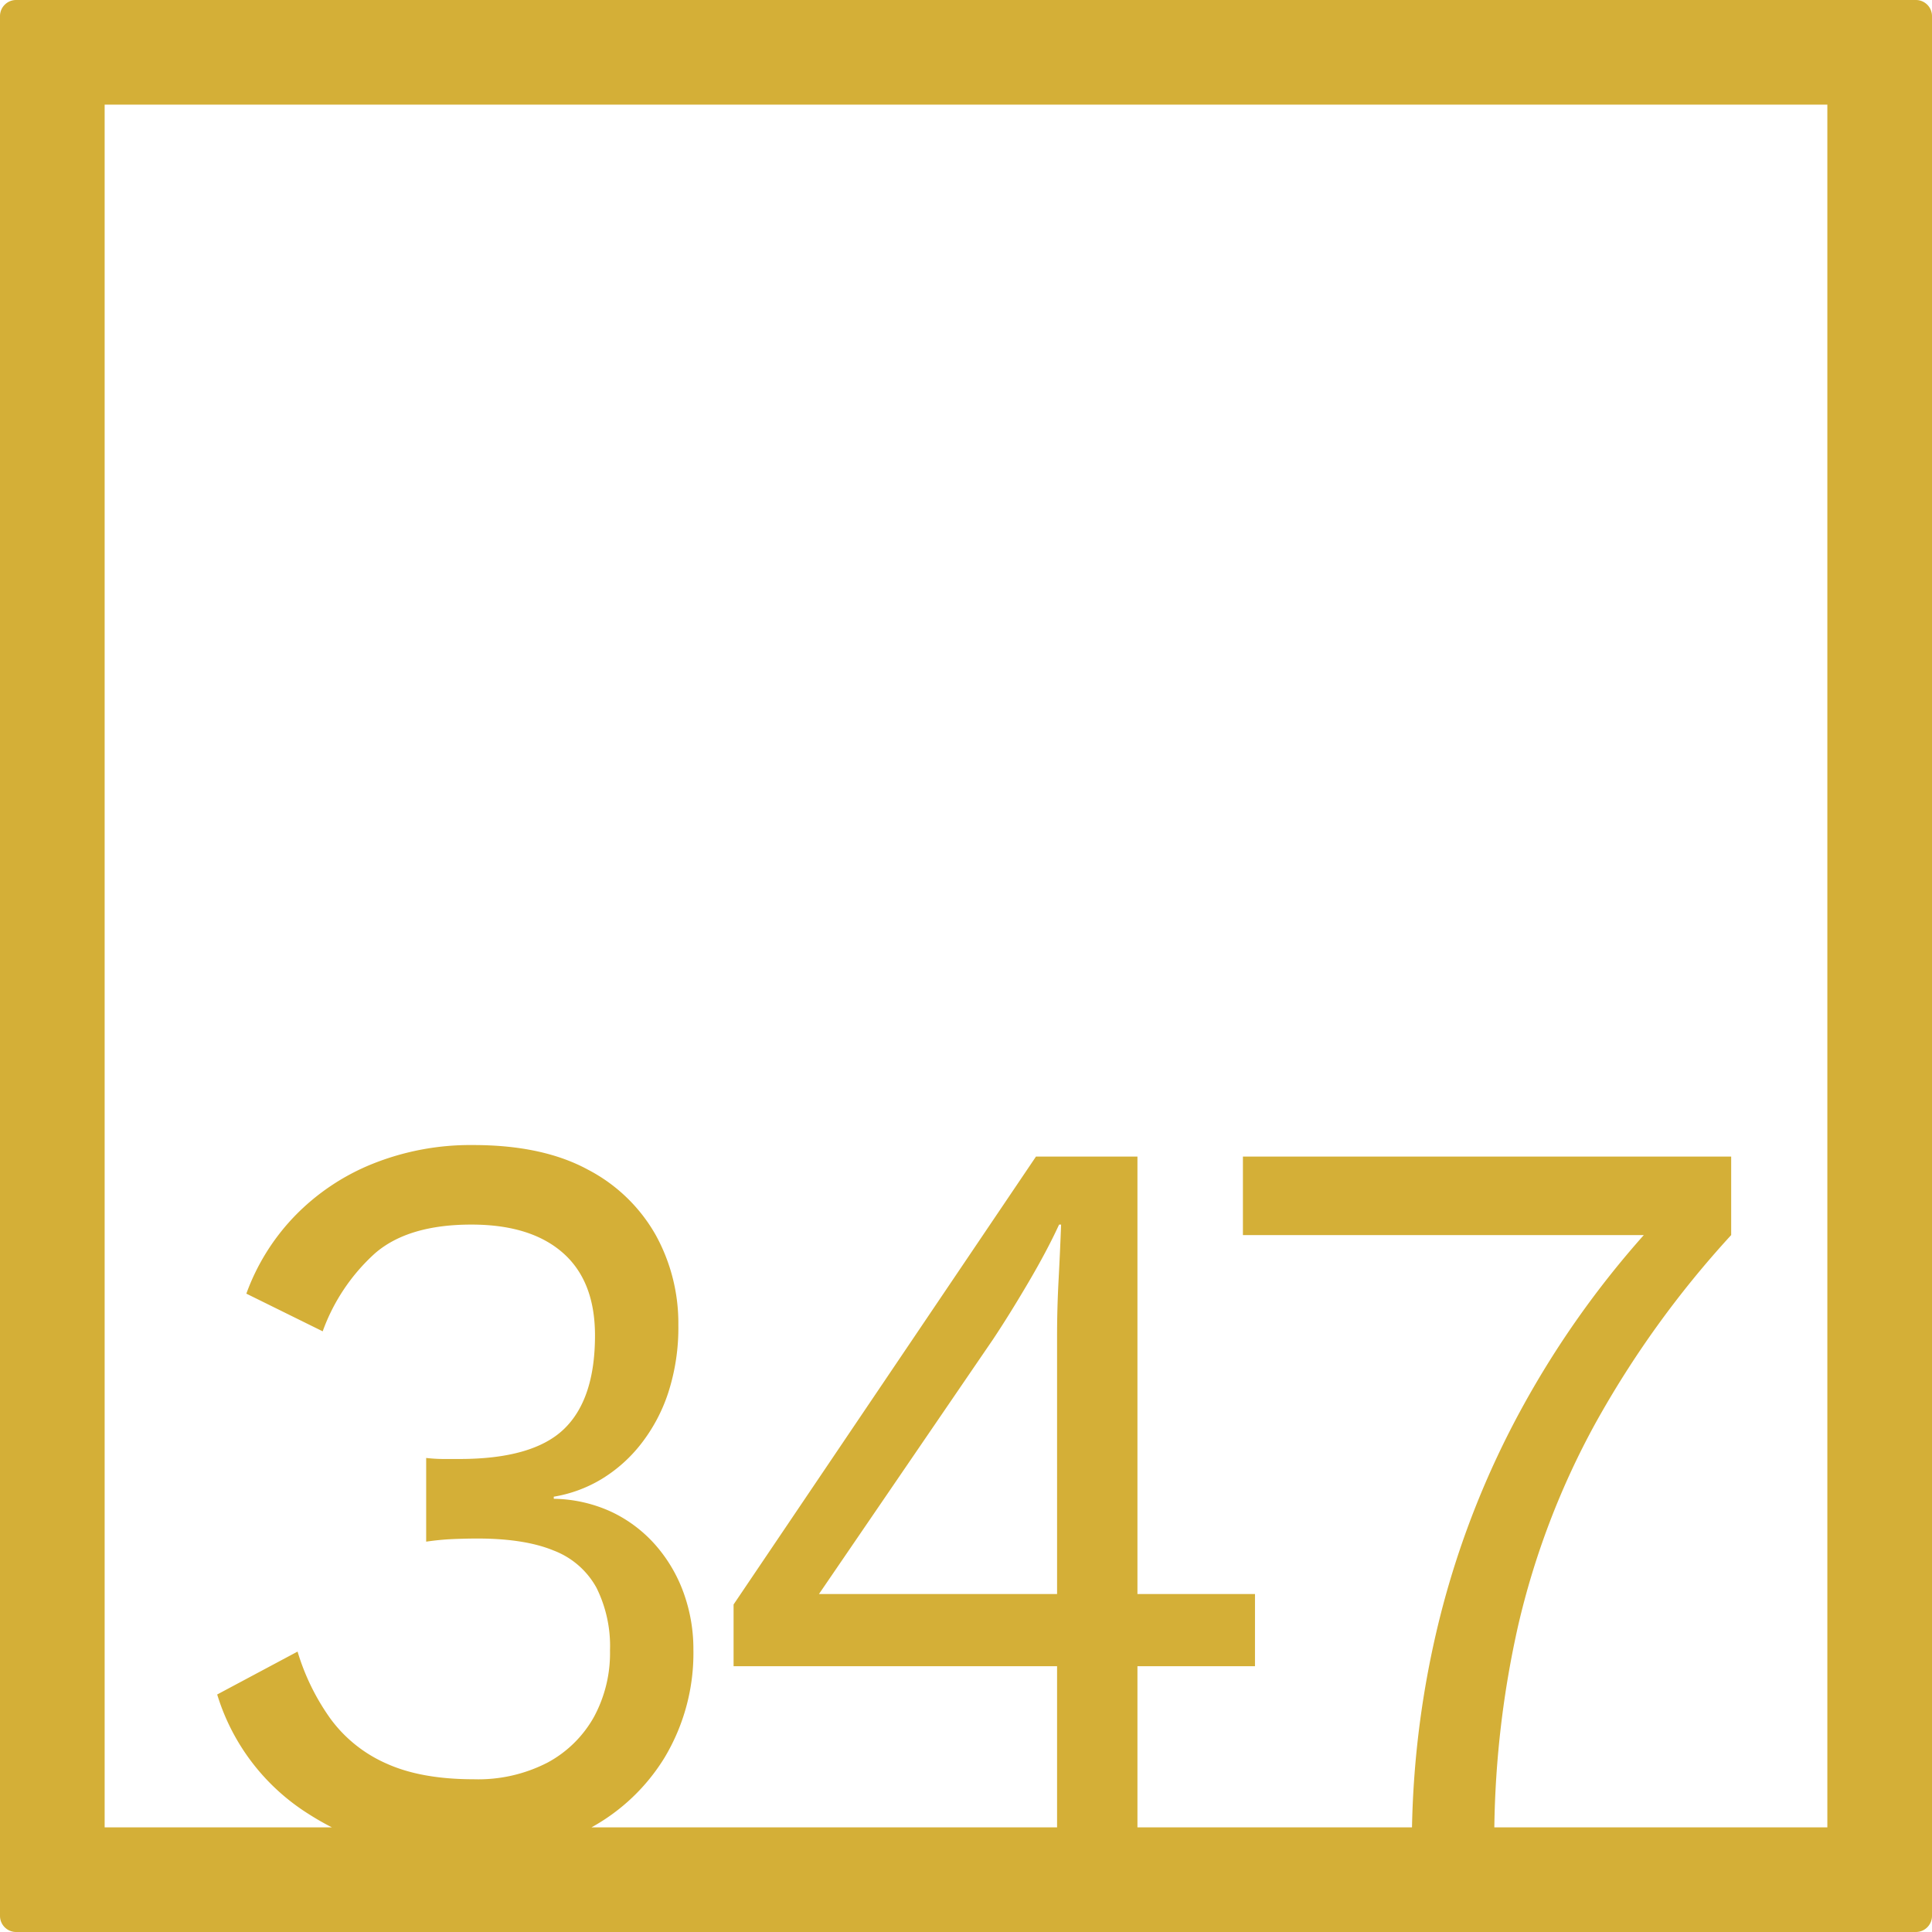 <svg xmlns="http://www.w3.org/2000/svg" width="120mm" height="120mm" viewBox="0 0 340.158 340.158">
  <g id="Zimmernummer">
      <g id="Z-04-347-M">
        <path fill="#D4AF37" stroke="none" d="M337.323,0H2.835A2.836,2.836,0,0,0,0,2.835V337.323a2.836,2.836,0,0,0,2.835,2.835H337.323a2.836,2.836,0,0,0,2.835-2.835V2.835A2.836,2.836,0,0,0,337.323,0ZM186.114,280.651H144.193l30.6-44.774q2.827-4.236,6.192-9.949t5.482-10.318h.355q-.178,4.792-.443,9.765t-.265,9.765Zm135.618,41.081H263.1a171.712,171.712,0,0,1,4.2-35.554,139.235,139.235,0,0,1,13.531-35.469A173.35,173.35,0,0,1,304.8,217.453v-13.82H218.835v13.82h70.584a164.514,164.514,0,0,0-21.233,30.033,156.082,156.082,0,0,0-14.77,37.679,165.513,165.513,0,0,0-4.812,36.567h-48.34V293.364h20.695V280.651H200.264V203.633H182.4l-53.242,78.861v10.87h56.956v28.368H104.142a34.752,34.752,0,0,0,12.9-12.338,35.789,35.789,0,0,0,5.041-18.977,29.088,29.088,0,0,0-1.68-9.858,26.255,26.255,0,0,0-4.865-8.384,24.024,24.024,0,0,0-7.694-5.9A25.056,25.056,0,0,0,97.5,263.884v-.369a23.85,23.85,0,0,0,8.314-3.04A25.755,25.755,0,0,0,112.8,254.3a29.557,29.557,0,0,0,4.864-9.121,37.159,37.159,0,0,0,1.77-11.884,32.157,32.157,0,0,0-3.98-15.845,29.139,29.139,0,0,0-11.94-11.516q-7.96-4.328-20.164-4.33a46.215,46.215,0,0,0-17.776,3.316,39.687,39.687,0,0,0-13.709,9.213,38.6,38.6,0,0,0-8.491,13.634L56.815,234.4a34.064,34.064,0,0,1,9.2-13.727q5.838-5.067,16.982-5.067,10.434,0,16.1,4.974t5.66,14.556q0,11.241-5.483,16.491t-18.4,5.251H78.129a26.63,26.63,0,0,1-3.095-.184v14.74a45.39,45.39,0,0,1,4.775-.46q2.3-.092,4.245-.093,8.313,0,13.443,2.119a14.474,14.474,0,0,1,7.518,6.541A23.068,23.068,0,0,1,107.4,290.6a23.617,23.617,0,0,1-2.83,11.7,20.466,20.466,0,0,1-8.137,8.015,26.615,26.615,0,0,1-13.089,2.948q-9.2,0-15.3-2.763a24.359,24.359,0,0,1-9.816-7.832,40,40,0,0,1-5.837-11.883l-14.151,7.554a37.878,37.878,0,0,0,16.184,21.1c1.306.836,2.648,1.6,4.018,2.3H18.425V18.425H321.732Z"/>
      </g>
    </g>
</svg>
